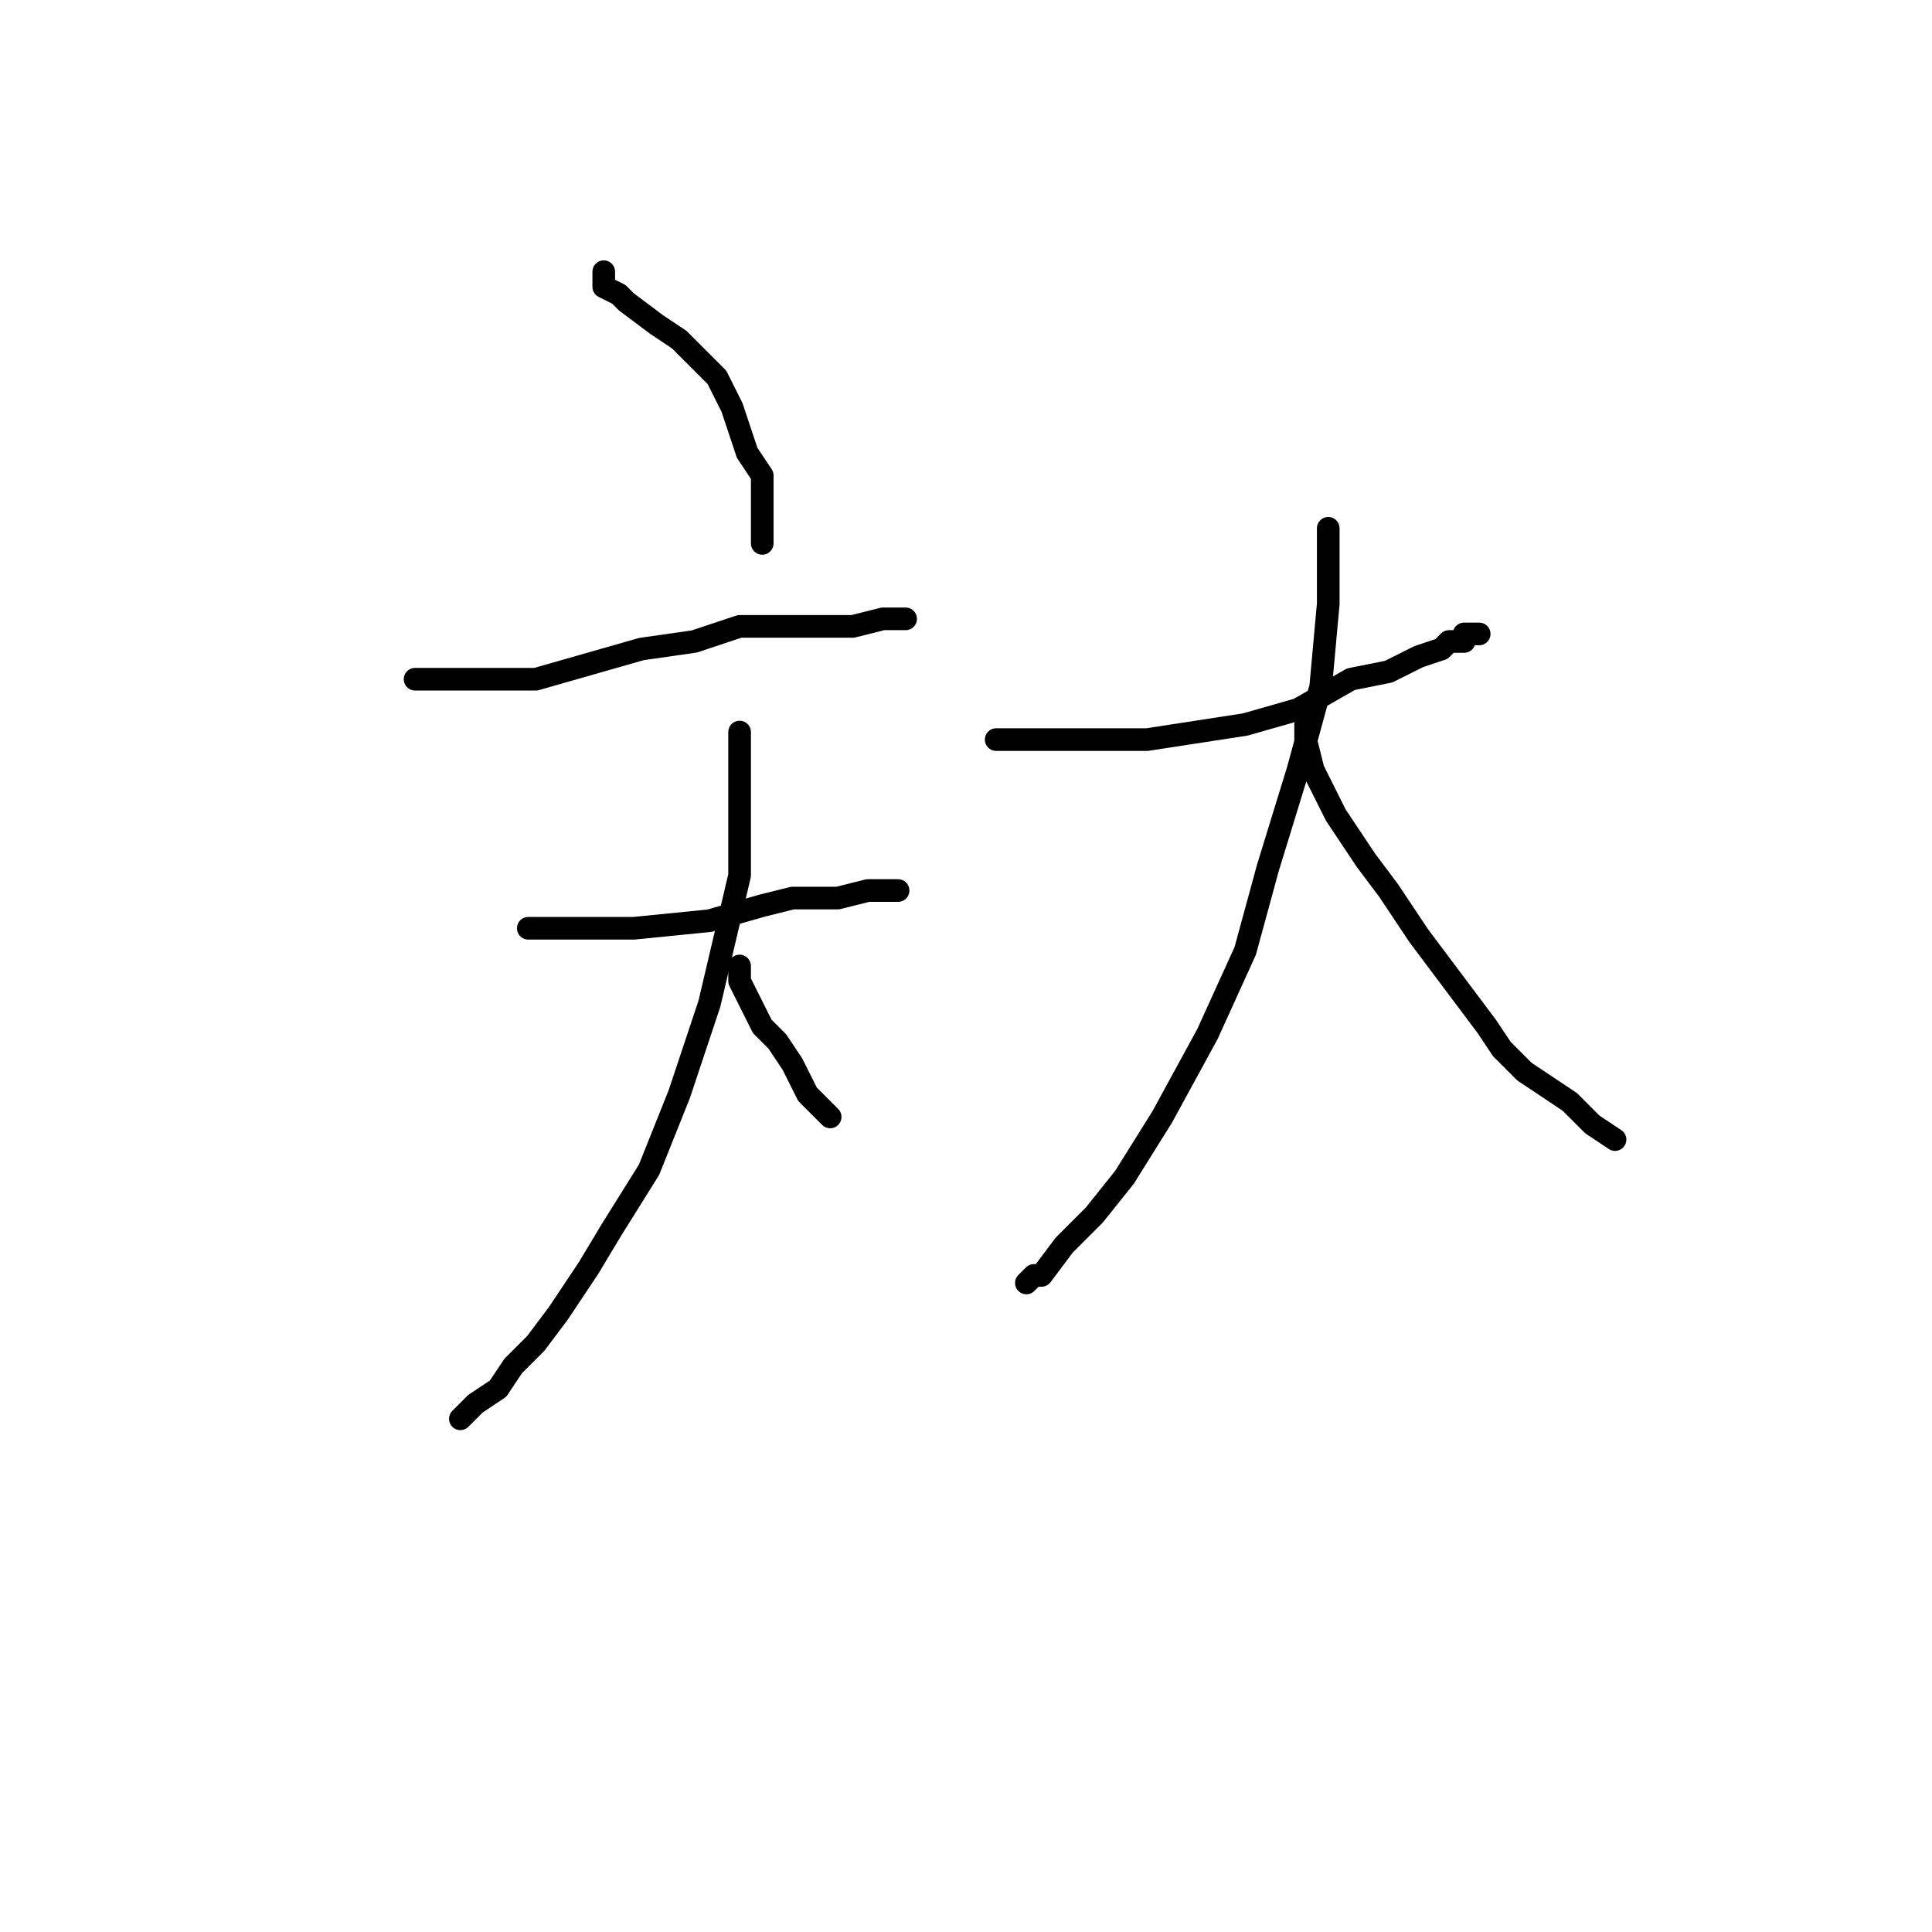 <?xml version="1.0" standalone="no"?>
    <svg width="256" height="256" xmlns="http://www.w3.org/2000/svg" version="1.1">
    <polyline stroke="black" stroke-width="3" stroke-linecap="round" fill="transparent" stroke-linejoin="round" points="80 36 80 36 80 37 80 37 80 38 82 39 83 40 87 43 90 45 93 48 95 50 97 54 99 60 101 63 101 67 101 70 101 71 101 72 101 72 " />
        <polyline stroke="black" stroke-width="3" stroke-linecap="round" fill="transparent" stroke-linejoin="round" points="55 90 55 90 58 90 65 90 71 90 78 88 85 86 92 85 98 83 104 83 110 83 113 83 117 82 118 82 119 82 120 82 120 82 " />
        <polyline stroke="black" stroke-width="3" stroke-linecap="round" fill="transparent" stroke-linejoin="round" points="70 123 70 123 73 123 74 123 78 123 84 123 94 122 101 120 105 119 111 119 115 118 117 118 119 118 119 118 119 118 " />
        <polyline stroke="black" stroke-width="3" stroke-linecap="round" fill="transparent" stroke-linejoin="round" points="98 97 98 97 98 98 98 103 98 108 98 116 94 133 90 145 86 155 81 163 78 168 74 174 71 178 68 181 66 184 63 186 62 187 61 188 61 188 61 188 " />
        <polyline stroke="black" stroke-width="3" stroke-linecap="round" fill="transparent" stroke-linejoin="round" points="98 128 98 128 98 129 98 130 99 132 101 136 103 138 105 141 106 143 107 145 109 147 110 148 110 148 110 148 110 148 " />
        <polyline stroke="black" stroke-width="3" stroke-linecap="round" fill="transparent" stroke-linejoin="round" points="132 98 132 98 133 98 135 98 138 98 144 98 152 98 165 96 172 94 179 90 184 89 188 87 191 86 192 85 194 85 194 84 195 84 195 84 196 84 196 84 196 84 196 84 " />
        <polyline stroke="black" stroke-width="3" stroke-linecap="round" fill="transparent" stroke-linejoin="round" points="176 70 176 70 176 70 176 74 176 80 175 91 172 102 168 115 165 126 160 137 154 148 149 156 145 161 141 165 138 169 137 169 136 170 136 170 136 170 " />
        <polyline stroke="black" stroke-width="3" stroke-linecap="round" fill="transparent" stroke-linejoin="round" points="173 96 173 96 173 97 173 98 174 102 177 108 181 114 184 118 188 124 191 128 194 132 197 136 199 139 202 142 205 144 208 146 211 149 214 151 214 151 " />
        </svg>